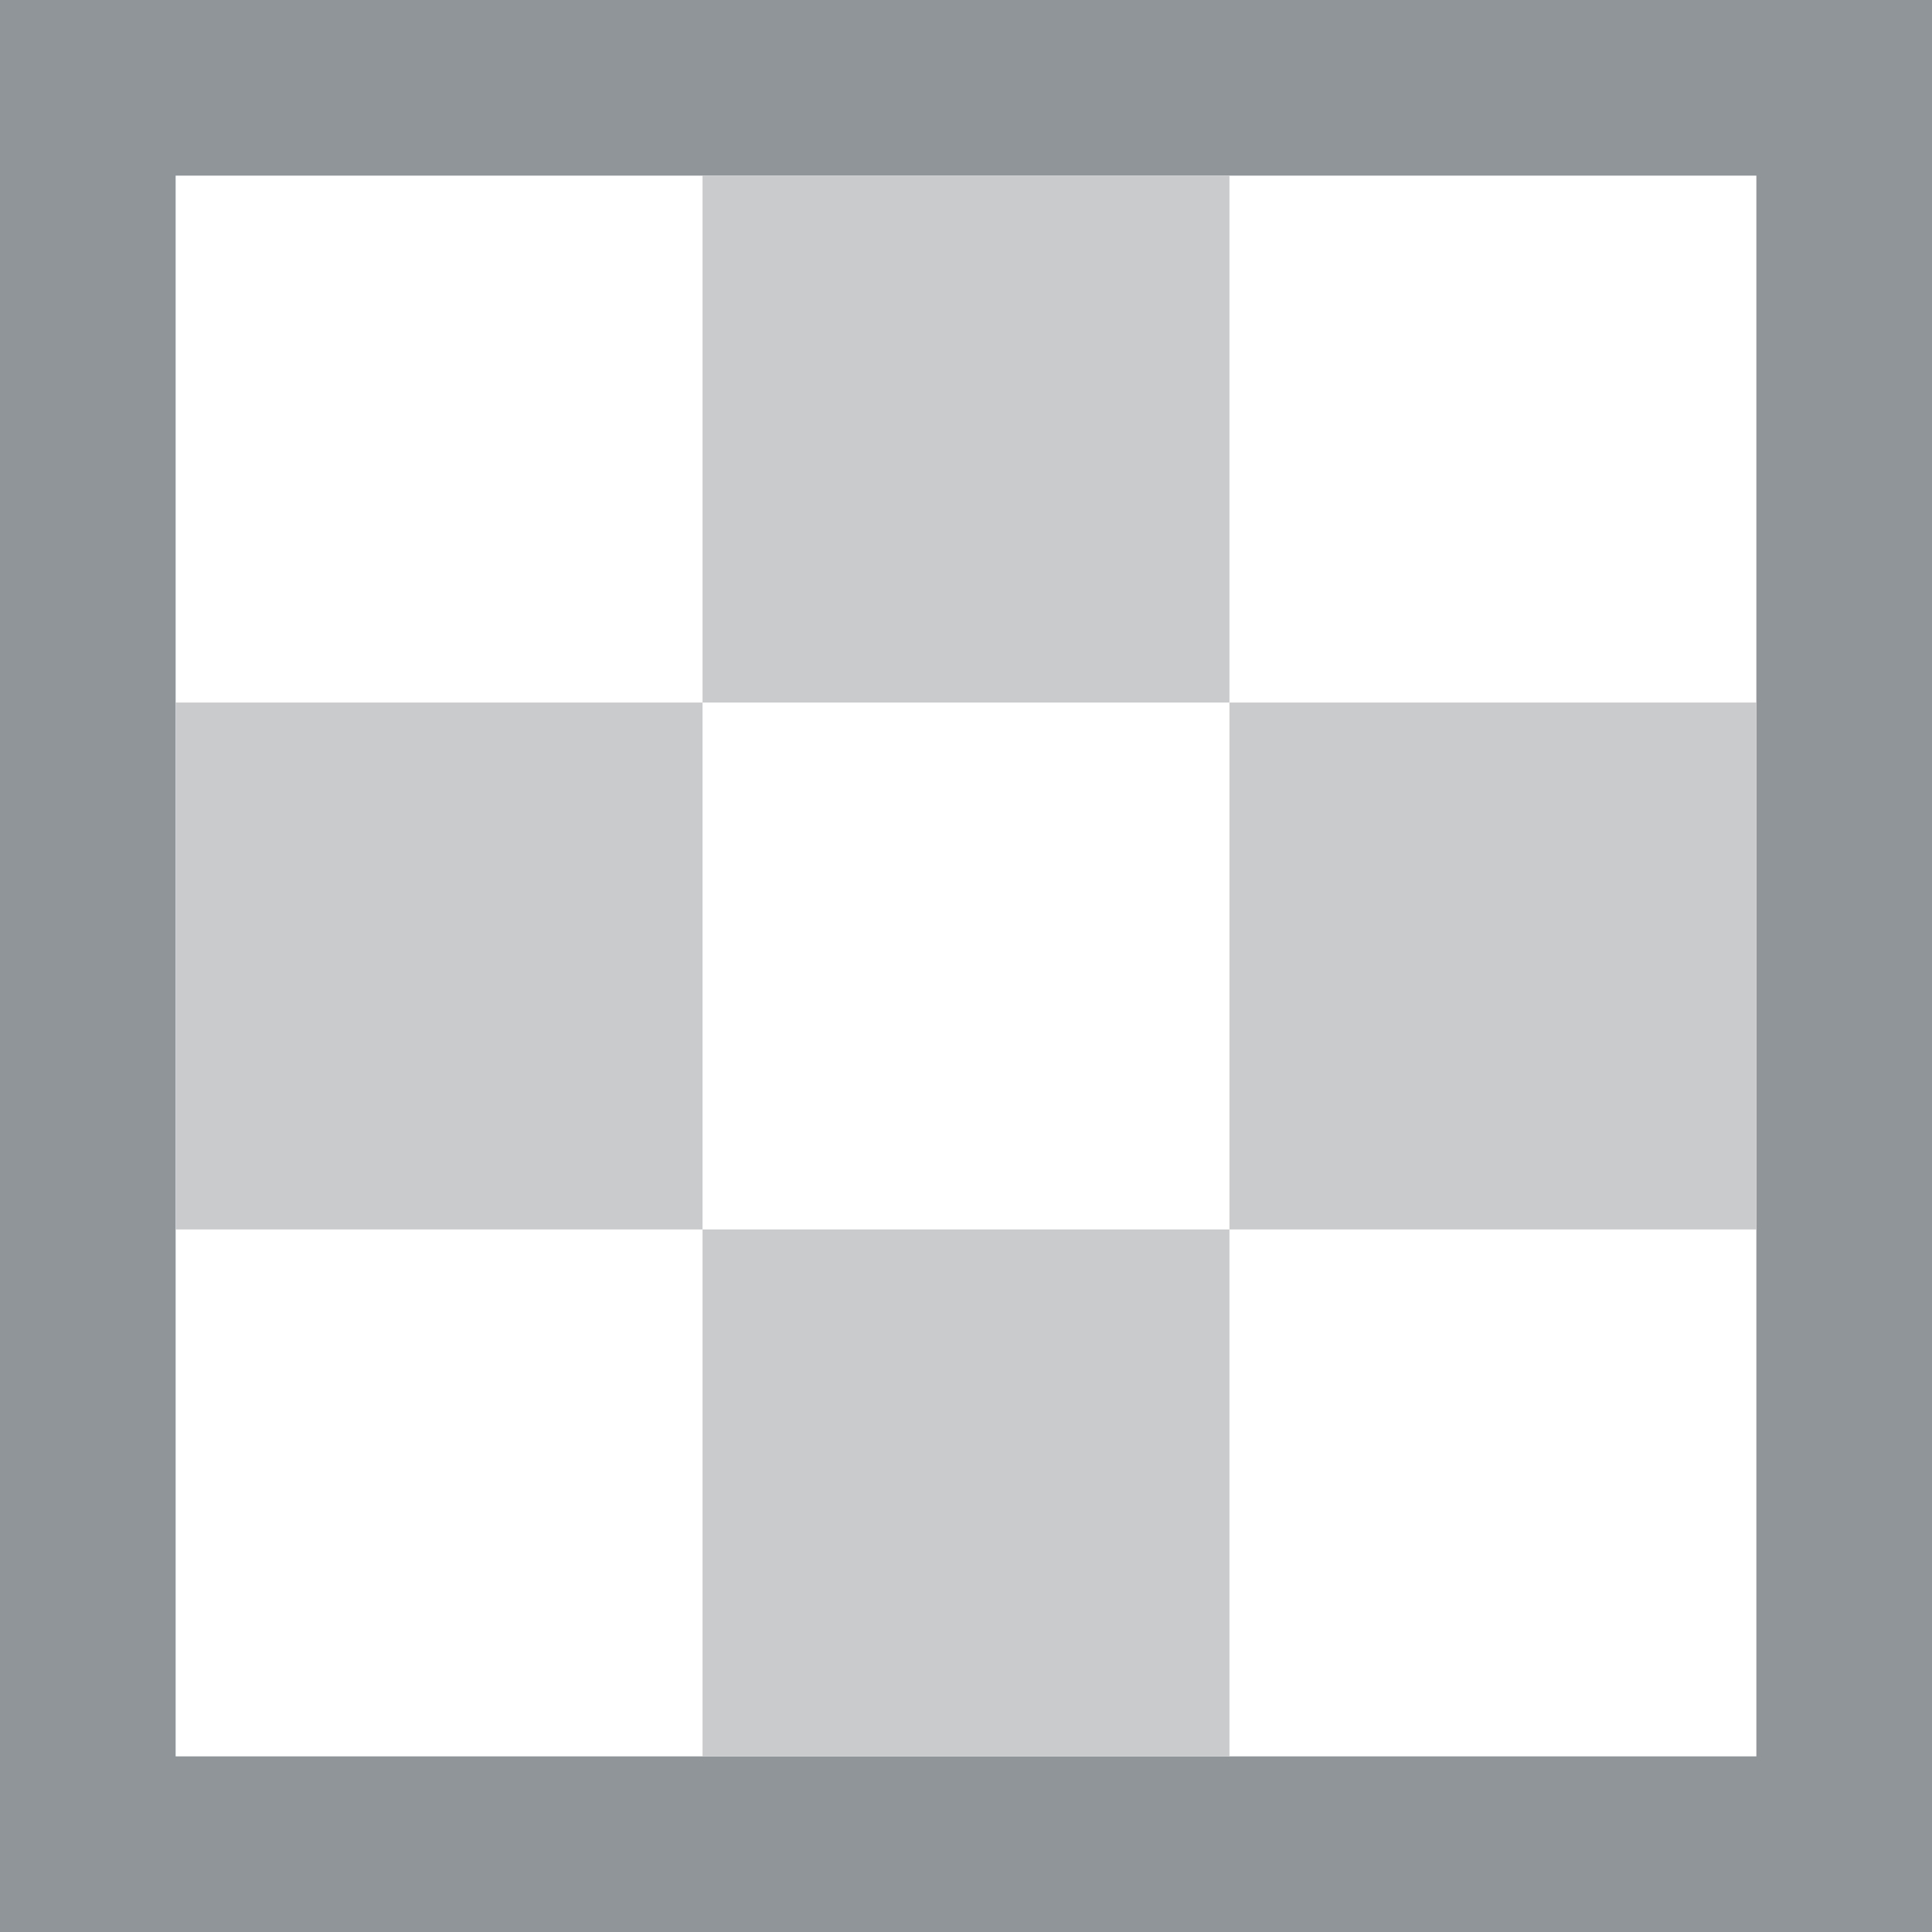 <?xml version="1.0" encoding="utf-8"?>
<!-- Generator: Adobe Illustrator 16.0.0, SVG Export Plug-In . SVG Version: 6.00 Build 0)  -->
<!DOCTYPE svg PUBLIC "-//W3C//DTD SVG 1.0//EN" "http://www.w3.org/TR/2001/REC-SVG-20010904/DTD/svg10.dtd">
<svg version="1.0" id="Layer_1" xmlns="http://www.w3.org/2000/svg" xmlns:xlink="http://www.w3.org/1999/xlink" x="0px" y="0px"
	 width="11px" height="11px" viewBox="0 0 11 11" enable-background="new 0 0 11 11" xml:space="preserve">
<rect x="0" y="0" width="11" height="11" fill="#333333" stroke="none"/>
<g>
	<rect x="0.5" y="0.5" fill="#FFFFFF" width="10" height="10"/>
	<path fill="#909599" d="M10,1v9H1V1H10 M11,0H0v11h11V0L11,0z"/>
</g>
<rect x="4" y="1" fill="#CACBCC" width="3" height="3"/>
<rect x="4" y="7" fill="#CACBCC" width="3" height="3"/>
<rect x="1" y="4" fill="#CACBCC" width="3" height="3"/>
<rect x="7" y="4" fill="#CACBCC" width="3" height="3"/>
</svg>

